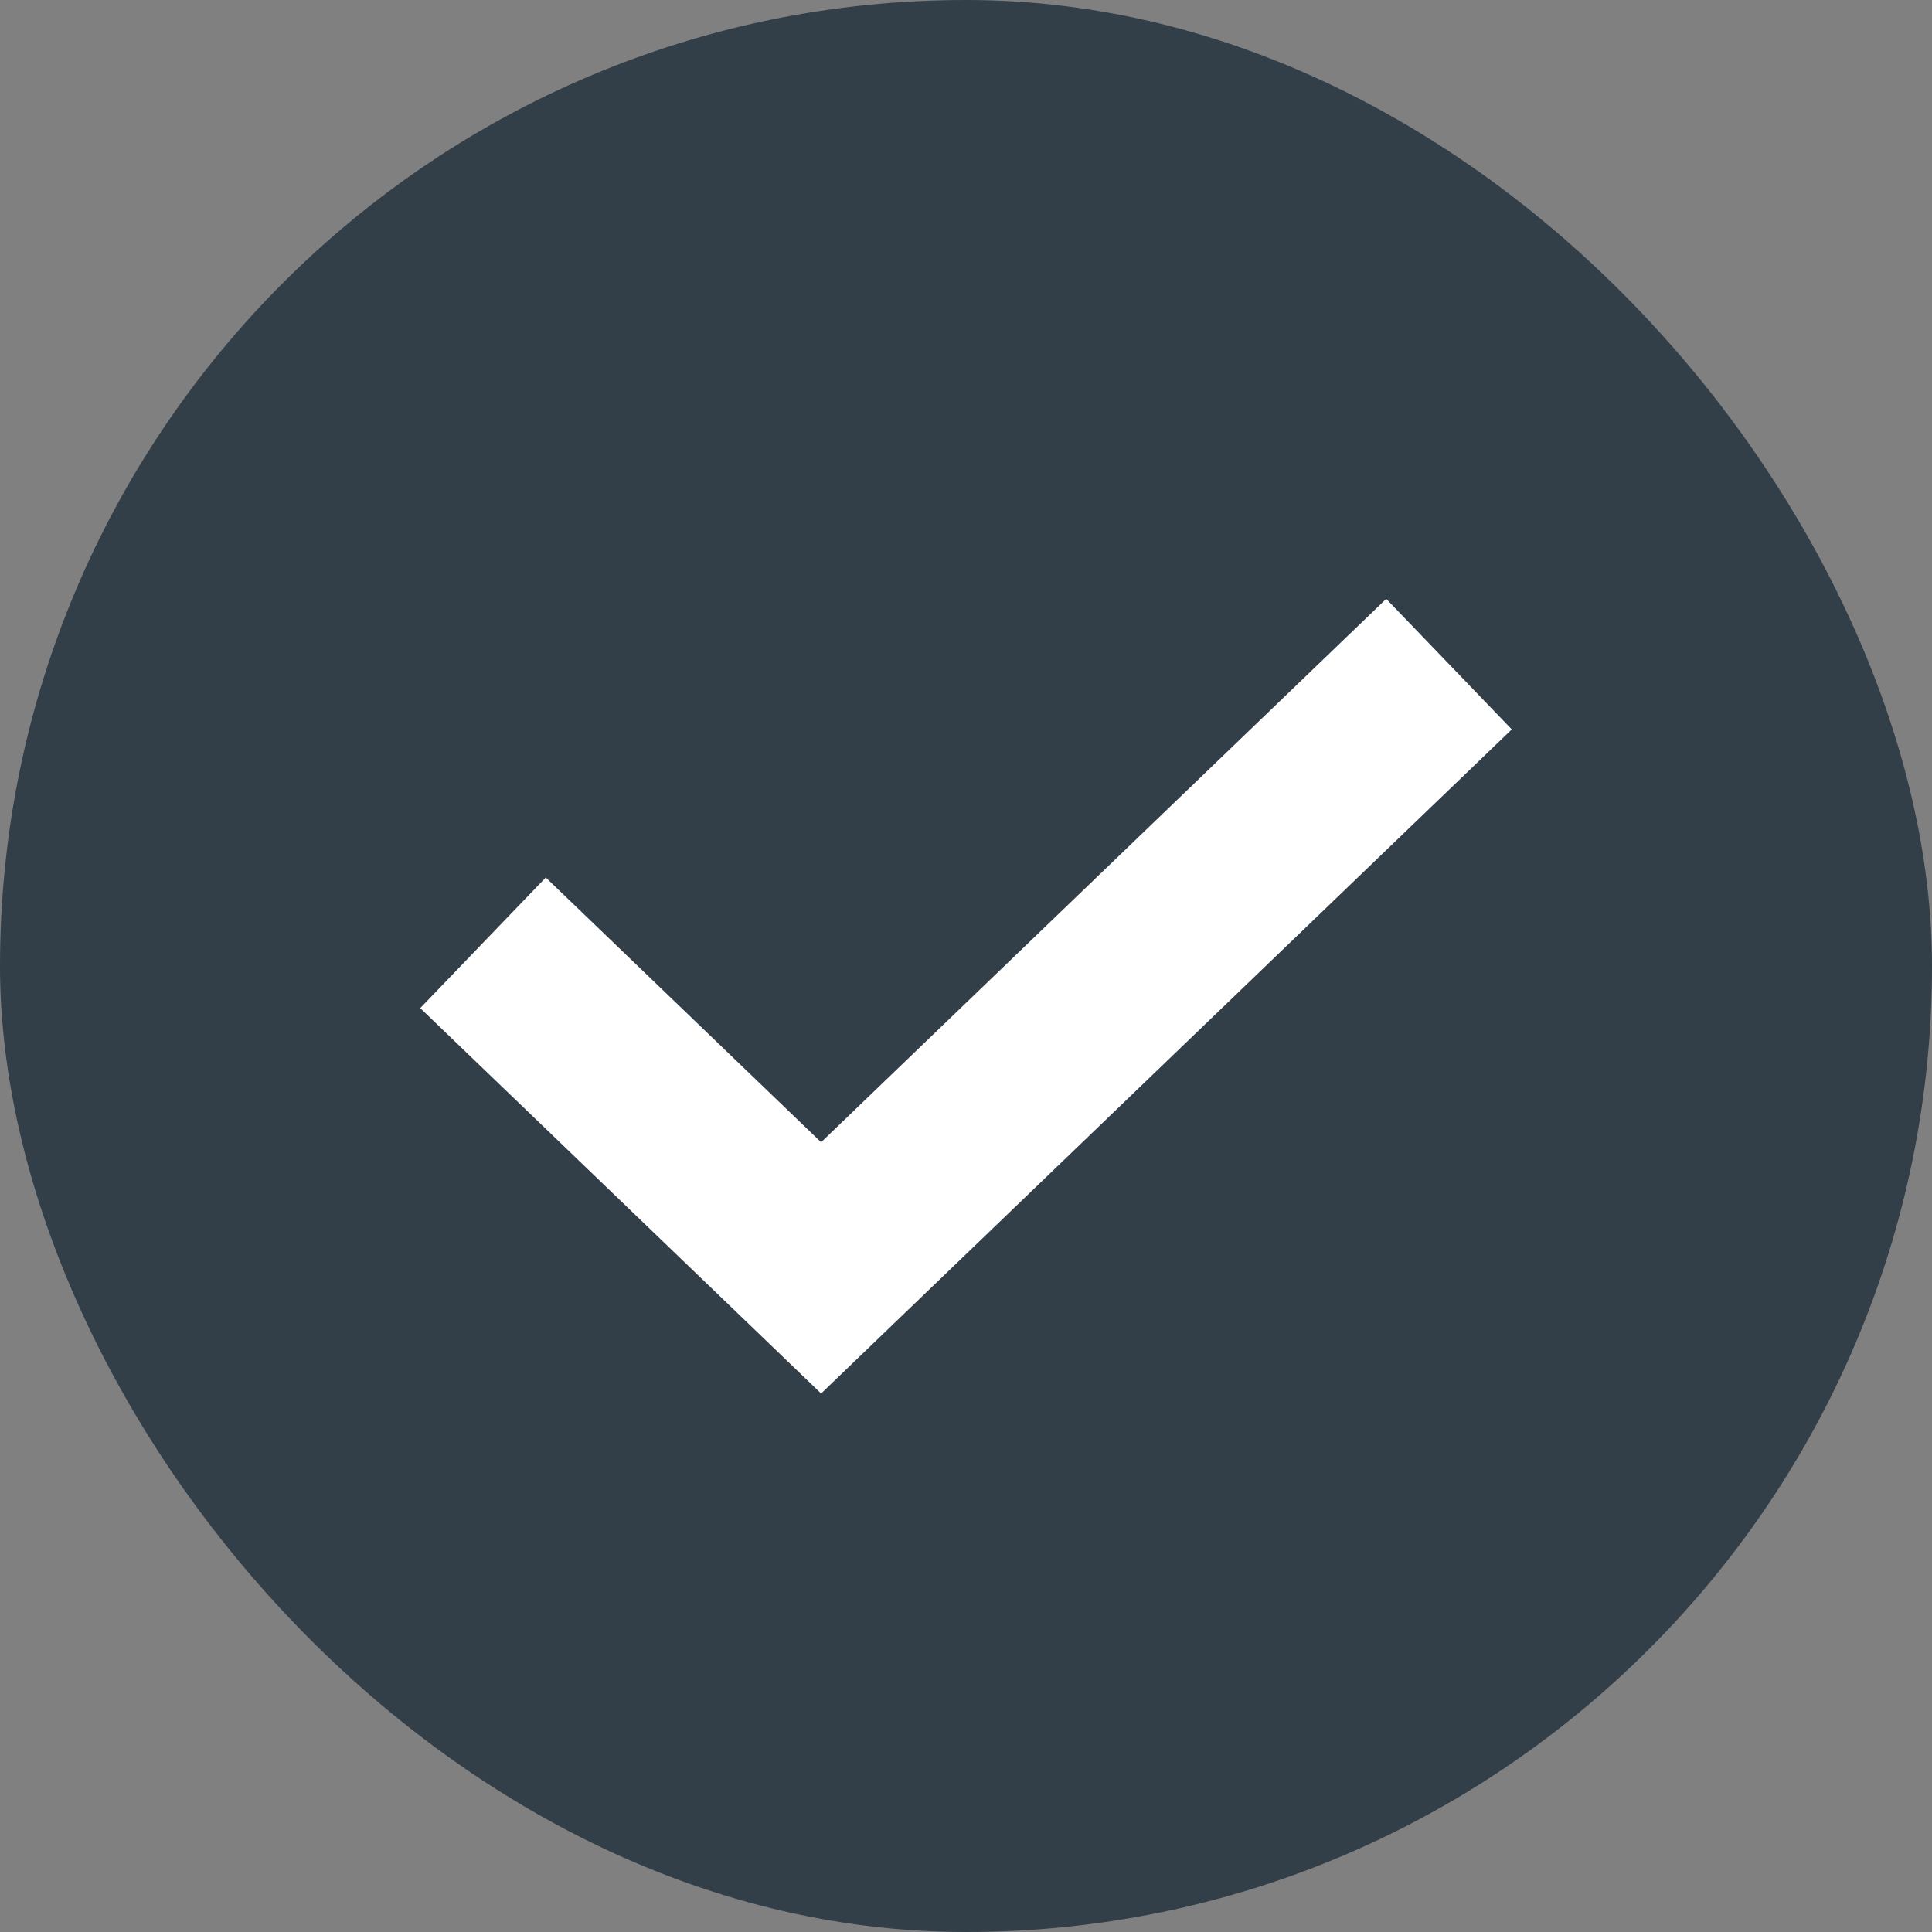 <svg width="16" height="16" viewBox="0 0 16 16" fill="none" xmlns="http://www.w3.org/2000/svg">
<rect x="0" y="0" width="16" height="16" fill="#808080" stroke="none"/>
<g id="Success">
<rect width="16" height="16" rx="8" fill="#323E48"/>
<path id="Vector 79" d="M4 7.808L6.8 10.5L12 5.5" stroke="white" stroke-width="1.5"/>
</g>
</svg>
